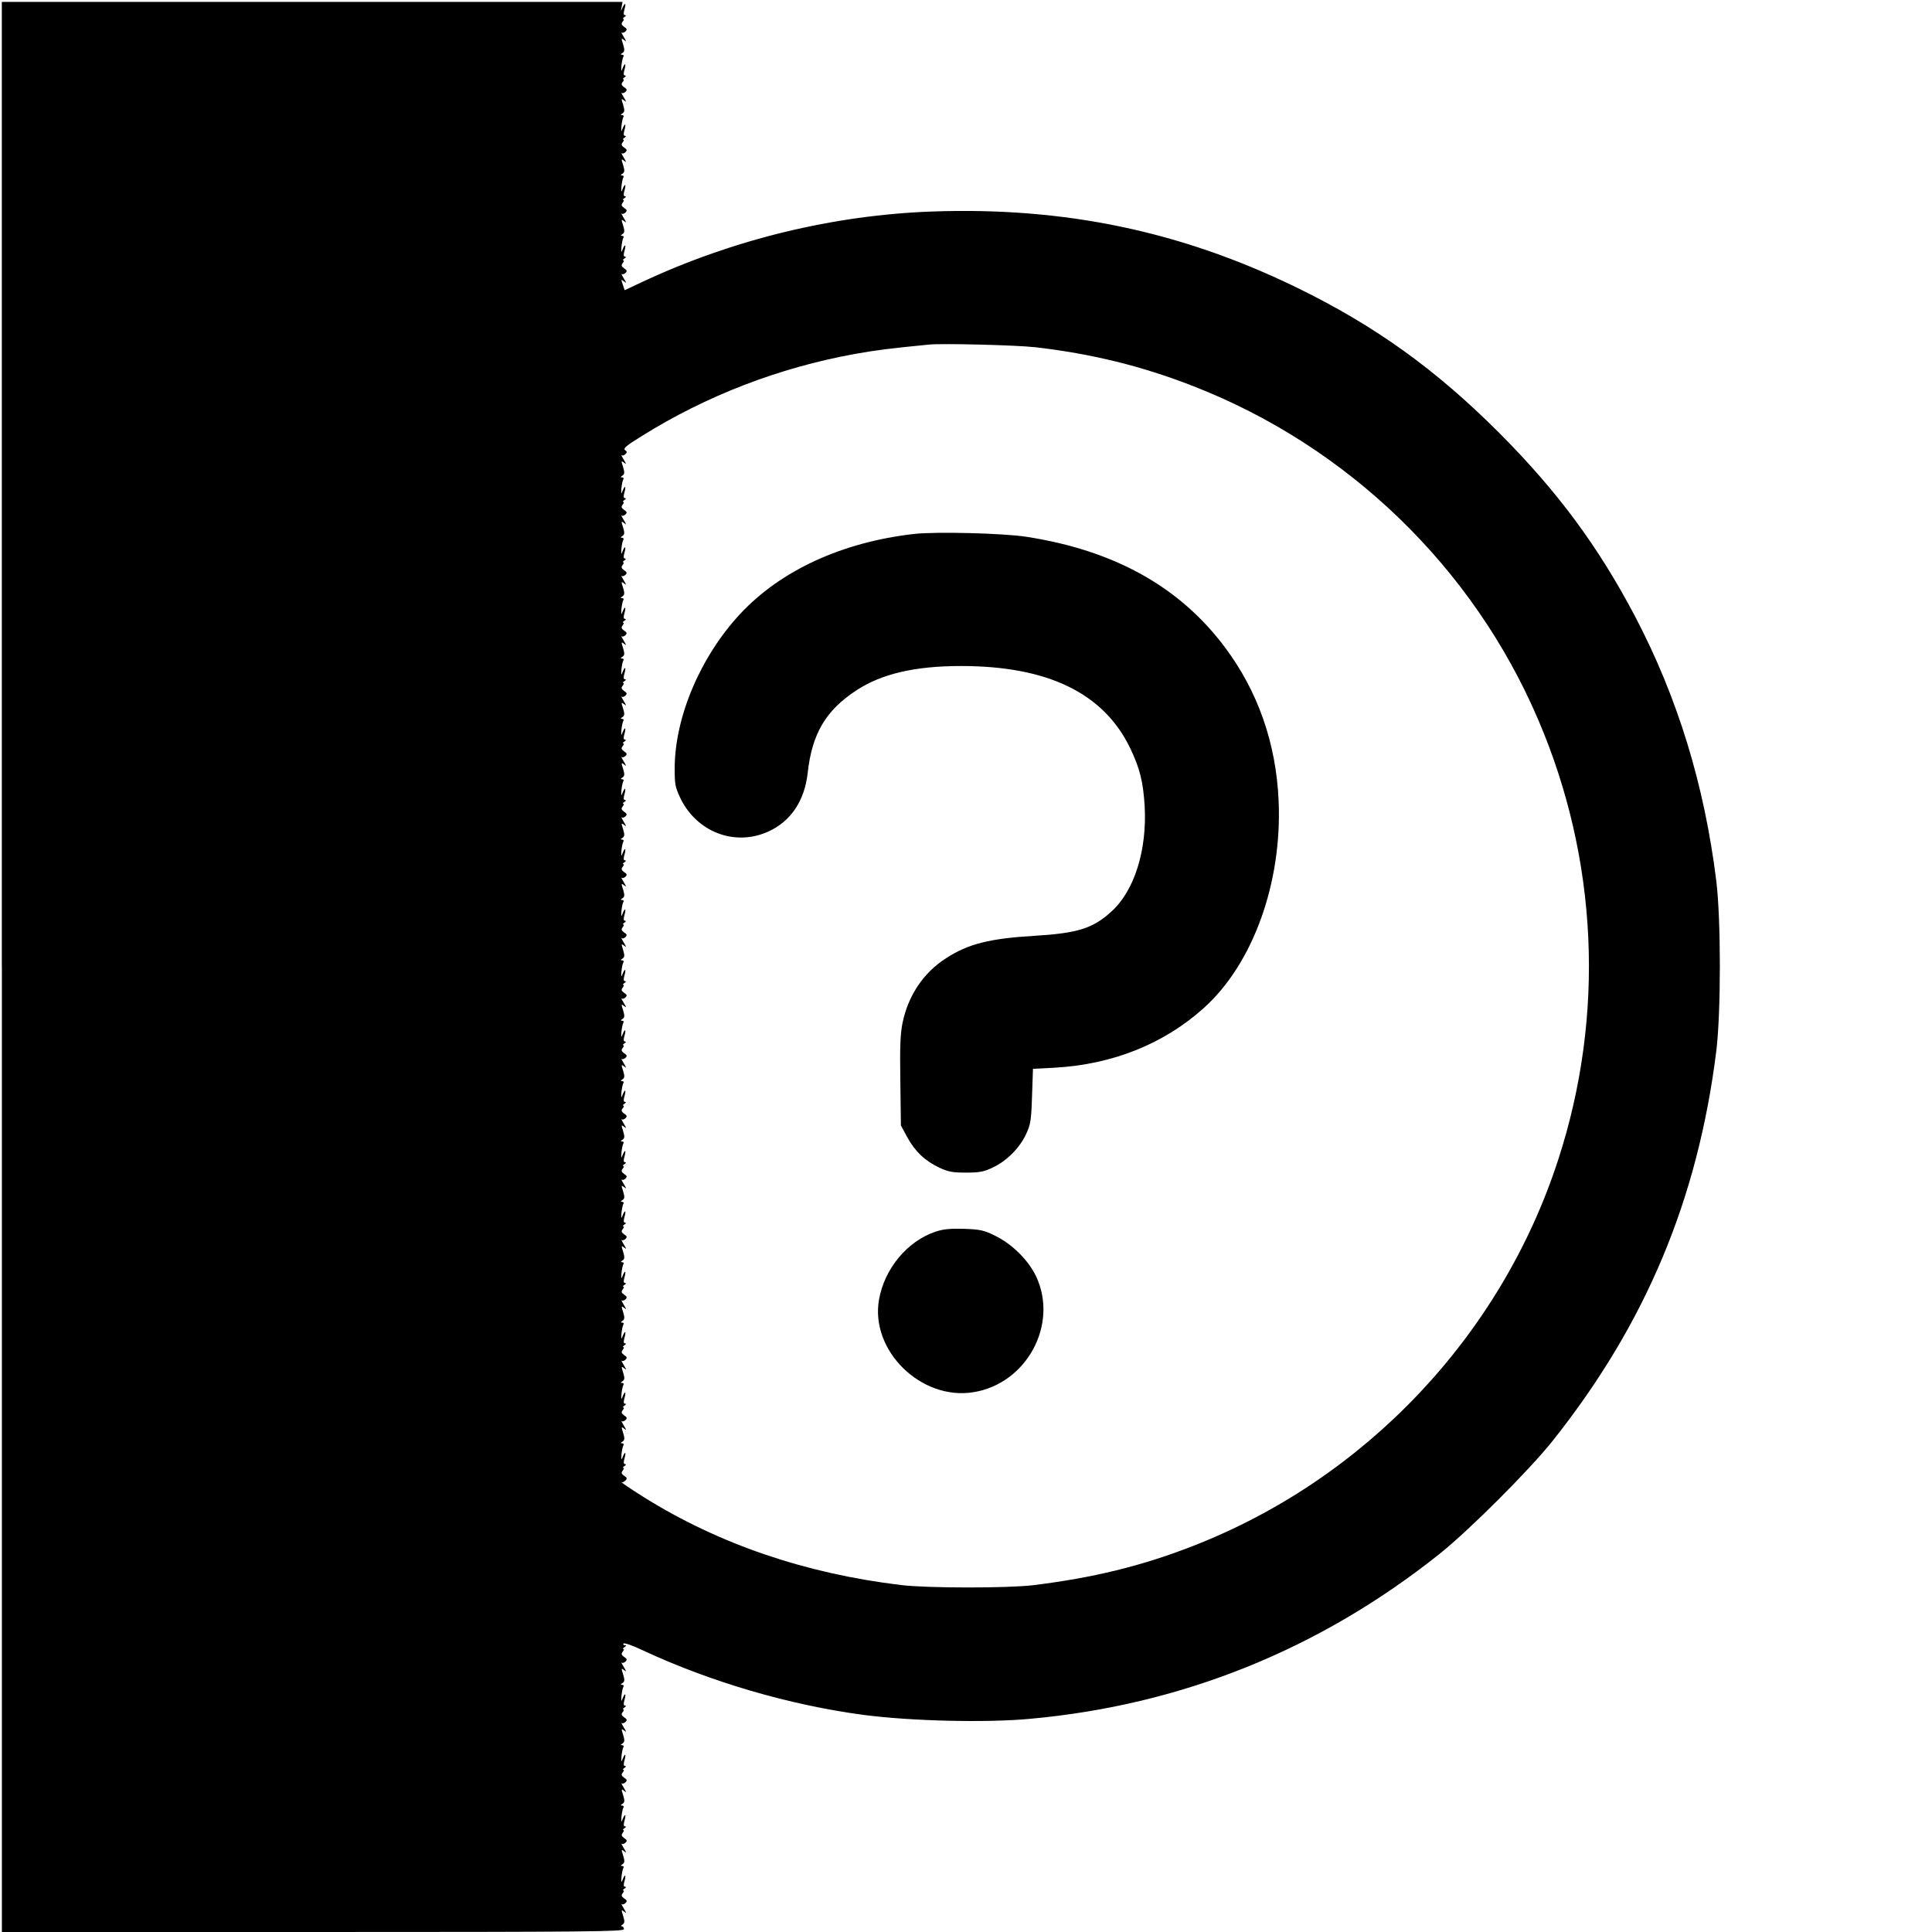 <?xml version="1.0" standalone="no"?>
<!DOCTYPE svg PUBLIC "-//W3C//DTD SVG 20010904//EN"
 "http://www.w3.org/TR/2001/REC-SVG-20010904/DTD/svg10.dtd">
<svg version="1.0" xmlns="http://www.w3.org/2000/svg"
 width="1024pt" height="1024pt" viewBox="0 0 1024 1024"
 preserveAspectRatio="xMidYMid meet">
<g transform="translate(0,1024) scale(0.1,-0.1)"
fill="#000000" stroke="none">
<path d="M10 5115 l0 -5115 1648 0 c1453 0 1649 2 1649 15 0 8 -5 15 -11 15
-6 0 -5 4 3 9 12 8 13 16 4 46 -11 33 -10 35 5 23 14 -11 13 -8 -2 17 -10 17
-15 27 -11 23 4 -4 13 -1 20 5 10 10 9 15 -7 25 -15 11 -16 17 -7 28 6 8 8 14
3 14 -5 0 -2 5 6 10 9 6 10 10 3 10 -8 0 -9 9 -3 30 10 35 3 40 -10 7 -7 -18
-8 -16 -6 14 2 20 6 41 10 48 4 6 1 11 -6 11 -10 0 -9 3 1 9 12 8 13 16 4 46
-11 33 -10 35 5 23 14 -11 13 -8 -2 17 -10 17 -15 27 -11 23 4 -4 13 -1 20 5
10 10 9 15 -7 25 -15 11 -16 17 -7 28 6 8 8 14 3 14 -5 0 -2 5 6 10 9 6 10 10
3 10 -8 0 -9 9 -3 30 10 35 3 40 -10 8 -7 -19 -8 -17 -6 13 2 20 6 41 10 48 4
6 1 11 -6 11 -10 0 -9 3 1 9 12 8 13 16 4 46 -11 33 -10 35 5 23 14 -11 13 -8
-2 17 -10 17 -15 27 -11 23 4 -4 13 -1 20 5 10 10 9 15 -7 25 -15 11 -16 17
-7 28 6 8 8 14 3 14 -5 0 -2 5 6 10 9 6 10 10 3 10 -8 0 -9 9 -3 30 10 35 3
40 -10 7 -7 -18 -8 -16 -6 14 2 20 6 41 10 48 4 6 1 11 -6 11 -10 0 -9 3 1 9
12 8 13 16 4 46 -11 33 -10 35 5 23 14 -11 13 -8 -2 17 -10 17 -15 27 -11 23
4 -4 13 -1 20 5 10 10 9 15 -7 25 -15 11 -16 17 -7 28 6 8 8 14 3 14 -5 0 -2
5 6 10 9 6 10 10 3 10 -8 0 -9 9 -3 30 10 35 3 40 -10 8 -7 -19 -8 -17 -6 13
2 20 6 41 10 48 4 6 1 11 -6 11 -10 0 -9 3 1 9 12 8 13 16 4 46 -11 33 -10 35
5 23 14 -11 13 -8 -2 17 -10 17 -15 27 -11 23 4 -4 13 -1 20 5 10 10 9 15 -7
25 -15 11 -16 17 -7 28 6 8 8 14 3 14 -5 0 -2 5 6 10 11 7 11 10 2 10 -7 0
-11 4 -7 9 3 5 48 -10 100 -35 359 -168 780 -291 1170 -343 250 -33 650 -43
885 -21 805 73 1535 368 2170 874 160 128 478 446 601 601 493 621 768 1279
866 2065 25 205 25 695 0 900 -63 510 -205 972 -429 1400 -196 373 -412 665
-722 976 -338 338 -659 568 -1071 769 -615 300 -1233 429 -1935 404 -523 -19
-1054 -148 -1535 -373 l-94 -44 -10 30 c-10 28 -9 29 6 17 15 -12 15 -10 -1
16 -10 17 -15 27 -11 23 4 -4 13 -1 20 5 10 10 9 15 -7 25 -15 11 -16 17 -7
28 6 8 8 14 3 14 -5 0 -2 5 6 10 9 6 10 10 3 10 -8 0 -9 9 -3 30 10 35 3 40
-10 8 -7 -19 -8 -17 -6 13 2 20 6 41 10 48 4 6 1 11 -6 11 -10 0 -9 3 1 9 12
8 13 16 4 46 -11 33 -10 35 5 23 14 -11 13 -8 -2 17 -10 17 -15 27 -11 23 4
-4 13 -1 20 5 10 10 9 15 -7 25 -15 11 -16 17 -7 28 6 8 8 14 3 14 -5 0 -2 5
6 10 9 6 10 10 3 10 -8 0 -9 9 -3 30 10 35 3 40 -10 8 -7 -19 -8 -17 -6 13 2
20 6 41 10 48 4 6 1 11 -6 11 -10 0 -9 3 1 9 12 8 13 16 4 46 -11 33 -10 35 5
23 14 -11 13 -8 -2 17 -10 17 -15 27 -11 23 4 -4 13 -1 20 5 10 10 9 15 -7 25
-15 11 -16 17 -7 28 6 8 8 14 3 14 -5 0 -2 5 6 10 9 6 10 10 3 10 -8 0 -9 9
-3 30 10 35 3 40 -10 8 -7 -19 -8 -17 -6 13 2 20 6 41 10 48 4 6 1 11 -6 11
-10 0 -9 3 1 9 12 8 13 16 4 46 -11 33 -10 35 5 23 14 -11 13 -8 -2 17 -10 17
-15 27 -11 23 4 -4 13 -1 20 5 10 10 9 15 -7 25 -15 11 -16 17 -7 28 6 8 8 14
3 14 -5 0 -2 5 6 10 9 6 10 10 3 10 -8 0 -9 9 -3 30 10 35 3 40 -10 8 -7 -19
-8 -17 -6 13 2 20 6 41 10 48 4 6 1 11 -6 11 -10 0 -9 3 1 9 12 8 13 16 4 46
-11 33 -10 35 5 23 14 -11 13 -8 -2 17 -10 17 -15 27 -11 23 4 -4 13 -1 20 5
10 10 9 15 -7 25 -15 11 -16 17 -7 28 6 8 8 14 3 14 -5 0 -2 5 6 10 9 6 10 10
3 10 -8 0 -9 9 -3 30 10 35 4 40 -11 8 -9 -21 -9 -21 -4 5 l5 27 -1645 0
-1645 0 0 -5115z m5475 3285 c302 -35 566 -100 838 -206 820 -319 1485 -961
1830 -1769 317 -740 355 -1566 106 -2331 -302 -932 -1021 -1692 -1936 -2048
-274 -107 -531 -169 -848 -208 -136 -16 -562 -16 -700 1 -506 61 -962 216
-1360 464 -69 43 -144 94 -117 80 2 -1 10 4 17 10 10 10 9 15 -7 25 -15 11
-16 17 -7 28 6 8 8 14 3 14 -5 0 -2 5 6 10 9 6 10 10 3 10 -8 0 -9 9 -3 30 10
35 3 40 -10 7 -7 -18 -8 -16 -6 14 2 20 6 41 10 48 4 6 1 11 -6 11 -10 0 -9 3
1 9 12 8 13 16 4 46 -11 33 -10 35 5 23 14 -11 13 -8 -2 17 -10 17 -15 27 -11
23 4 -4 13 -1 20 5 10 10 9 15 -7 25 -15 11 -16 17 -7 28 6 8 8 14 3 14 -5 0
-2 5 6 10 9 6 10 10 3 10 -8 0 -9 9 -3 30 10 35 3 40 -10 8 -7 -19 -8 -17 -6
13 2 20 6 41 10 48 4 6 1 11 -6 11 -10 0 -9 3 1 9 12 8 13 16 4 46 -11 33 -10
35 5 23 14 -11 13 -8 -2 17 -10 17 -15 27 -11 23 4 -4 13 -1 20 5 10 10 9 15
-7 25 -15 11 -16 17 -7 28 6 8 8 14 3 14 -5 0 -2 5 6 10 9 6 10 10 3 10 -8 0
-9 9 -3 30 10 35 3 40 -10 8 -7 -19 -8 -17 -6 13 2 20 6 41 10 48 4 6 1 11 -6
11 -10 0 -9 3 1 9 12 8 13 16 4 46 -11 33 -10 35 5 23 14 -11 13 -8 -2 17 -10
17 -15 27 -11 23 4 -4 13 -1 20 5 10 10 9 15 -7 25 -15 11 -16 17 -7 28 6 8 8
14 3 14 -5 0 -2 5 6 10 9 6 10 10 3 10 -8 0 -9 9 -3 30 10 35 3 40 -10 8 -7
-19 -8 -17 -6 13 2 20 6 41 10 48 4 6 1 11 -6 11 -10 0 -9 3 1 9 12 8 13 16 4
46 -11 33 -10 35 5 23 14 -11 13 -8 -2 17 -10 17 -15 27 -11 23 4 -4 13 -1 20
5 10 10 9 15 -7 25 -15 11 -16 17 -7 28 6 8 8 14 3 14 -5 0 -2 5 6 10 9 6 10
10 3 10 -8 0 -9 9 -3 30 10 35 3 40 -10 8 -7 -19 -8 -17 -6 13 2 20 6 41 10
48 4 6 1 11 -6 11 -10 0 -9 3 1 9 12 8 13 16 4 46 -11 33 -10 35 5 23 14 -11
13 -8 -2 17 -10 17 -15 27 -11 23 4 -4 13 -1 20 5 10 10 9 15 -7 25 -15 11
-16 17 -7 28 6 8 8 14 3 14 -5 0 -2 5 6 10 9 6 10 10 3 10 -8 0 -9 9 -3 30 10
35 3 40 -10 8 -7 -19 -8 -17 -6 13 2 20 6 41 10 48 4 6 1 11 -6 11 -10 0 -9 3
1 9 12 8 13 16 4 46 -11 33 -10 35 5 23 14 -11 13 -8 -2 17 -10 17 -15 27 -11
23 4 -4 13 -1 20 5 10 10 9 15 -7 25 -15 11 -16 17 -7 28 6 8 8 14 3 14 -5 0
-2 5 6 10 9 6 10 10 3 10 -8 0 -9 9 -3 30 10 35 3 40 -10 8 -7 -19 -8 -17 -6
13 2 20 6 41 10 48 4 6 1 11 -6 11 -10 0 -9 3 1 9 12 8 13 16 4 46 -11 33 -10
35 5 23 14 -11 13 -8 -2 17 -10 17 -15 27 -11 23 4 -4 13 -1 20 5 10 10 9 15
-7 25 -15 11 -16 17 -7 28 6 8 8 14 3 14 -5 0 -2 5 6 10 9 6 10 10 3 10 -8 0
-9 9 -3 30 10 35 3 40 -10 8 -7 -19 -8 -17 -6 13 2 20 6 41 10 48 4 6 1 11 -6
11 -10 0 -9 3 1 9 12 8 13 16 4 46 -11 33 -10 35 5 23 14 -11 13 -8 -2 17 -10
17 -15 27 -11 23 4 -4 13 -1 20 5 10 10 9 15 -7 25 -15 11 -16 17 -7 28 6 8 8
14 3 14 -5 0 -2 5 6 10 9 6 10 10 3 10 -8 0 -9 9 -3 30 10 35 3 40 -10 8 -7
-19 -8 -17 -6 13 2 20 6 41 10 48 4 6 1 11 -6 11 -10 0 -9 3 1 9 12 8 13 16 4
46 -11 33 -10 35 5 23 14 -11 13 -8 -2 17 -10 17 -15 27 -11 23 4 -4 13 -1 20
5 10 10 9 15 -7 25 -15 11 -16 17 -7 28 6 8 8 14 3 14 -5 0 -2 5 6 10 9 6 10
10 3 10 -8 0 -9 9 -3 30 10 35 3 40 -10 8 -7 -19 -8 -17 -6 13 2 20 6 41 10
48 4 6 1 11 -6 11 -10 0 -9 3 1 9 12 8 13 16 4 46 -11 33 -10 35 5 23 14 -11
13 -8 -2 17 -10 17 -15 27 -11 23 4 -4 13 -1 20 5 10 10 9 15 -7 25 -15 11
-16 17 -7 28 6 8 8 14 3 14 -5 0 -2 5 6 10 9 6 10 10 3 10 -8 0 -9 9 -3 30 10
35 3 40 -10 8 -7 -19 -8 -17 -6 13 2 20 6 41 10 48 4 6 1 11 -6 11 -10 0 -9 3
1 9 12 8 13 16 4 46 -11 33 -10 35 5 23 14 -11 13 -8 -2 17 -10 17 -15 27 -11
23 4 -4 13 -1 20 5 10 10 9 15 -7 25 -15 11 -16 17 -7 28 6 8 8 14 3 14 -5 0
-2 5 6 10 9 6 10 10 3 10 -8 0 -9 9 -3 30 10 35 3 40 -10 8 -7 -19 -8 -17 -6
13 2 20 6 41 10 48 4 6 1 11 -6 11 -10 0 -9 3 1 9 12 8 13 16 4 46 -11 33 -10
35 5 23 14 -11 13 -8 -2 17 -10 17 -15 27 -11 23 4 -4 13 -1 20 5 10 10 9 15
-7 25 -15 11 -16 17 -7 28 6 8 8 14 3 14 -5 0 -2 5 6 10 9 6 10 10 3 10 -8 0
-9 9 -3 30 10 35 3 40 -10 8 -7 -19 -8 -17 -6 13 2 20 6 41 10 48 4 6 1 11 -6
11 -10 0 -9 3 1 9 12 8 13 16 4 46 -11 33 -10 35 5 23 14 -11 13 -8 -2 17 -10
17 -15 27 -11 23 4 -4 13 -1 20 5 10 10 9 15 -7 25 -15 11 -16 17 -7 28 6 8 8
14 3 14 -5 0 -2 5 6 10 9 6 10 10 3 10 -8 0 -9 9 -3 30 10 35 3 40 -10 8 -7
-19 -8 -17 -6 13 2 20 6 41 10 48 4 6 1 11 -6 11 -10 0 -9 3 1 9 12 8 13 16 4
46 -11 33 -10 35 5 23 14 -11 13 -8 -2 17 -10 17 -15 27 -11 23 4 -4 13 -1 20
5 10 10 9 15 -7 25 -15 11 -16 17 -7 28 6 8 8 14 3 14 -5 0 -2 5 6 10 9 6 10
10 3 10 -8 0 -9 9 -3 30 10 35 3 40 -10 8 -7 -19 -8 -17 -6 13 2 20 6 41 10
48 4 6 1 11 -6 11 -10 0 -9 3 1 9 12 8 13 16 4 46 -11 33 -10 35 5 23 14 -11
13 -8 -2 17 -10 17 -15 27 -11 23 4 -4 13 -1 20 5 10 10 9 15 -7 25 -15 11
-16 17 -7 28 6 8 8 14 3 14 -5 0 -2 5 6 10 9 6 10 10 3 10 -8 0 -9 9 -3 30 10
35 3 40 -10 8 -7 -19 -8 -17 -6 13 2 20 6 41 10 48 4 6 1 11 -6 11 -10 0 -9 3
1 9 12 8 13 16 4 46 -11 33 -10 35 5 23 14 -11 13 -8 -2 17 -10 17 -15 27 -11
23 4 -4 13 -1 20 5 10 10 9 15 -7 25 -15 11 -16 17 -7 28 6 8 8 14 3 14 -5 0
-2 5 6 10 9 6 10 10 3 10 -8 0 -9 9 -3 30 10 35 3 40 -10 8 -7 -19 -8 -17 -6
13 2 20 6 41 10 48 4 6 1 11 -6 11 -10 0 -9 3 1 9 12 8 13 16 4 46 -11 33 -10
35 5 23 14 -11 13 -8 -2 17 -10 17 -15 27 -11 23 4 -4 13 -2 20 5 10 9 10 14
-2 22 -11 8 9 25 89 74 342 214 727 362 1128 435 117 21 183 29 395 50 70 7
467 -3 560 -14z"/>
<path d="M4845 7410 c-380 -43 -707 -193 -922 -424 -209 -224 -346 -545 -347
-816 0 -86 2 -101 30 -160 87 -181 290 -258 467 -177 119 54 192 164 208 311
23 207 95 330 258 437 132 87 310 129 554 129 460 0 756 -143 897 -435 51
-106 69 -178 77 -307 13 -233 -54 -449 -176 -559 -97 -89 -177 -115 -408 -129
-237 -14 -353 -43 -469 -119 -119 -76 -200 -197 -230 -341 -12 -58 -15 -126
-12 -310 l3 -235 34 -63 c41 -75 94 -125 170 -161 47 -22 70 -26 141 -26 71 0
94 4 142 27 73 34 142 103 176 176 24 51 28 72 32 202 l5 145 115 6 c306 17
579 126 790 316 261 234 416 664 397 1098 -13 305 -110 582 -286 816 -240 320
-586 512 -1051 584 -123 19 -478 28 -595 15z"/>
<path d="M4959 3712 c-150 -50 -271 -196 -300 -360 -48 -270 223 -536 500
-491 282 45 452 358 333 613 -41 87 -129 174 -221 218 -57 28 -78 32 -161 35
-72 2 -109 -1 -151 -15z"/>
</g>
</svg>
